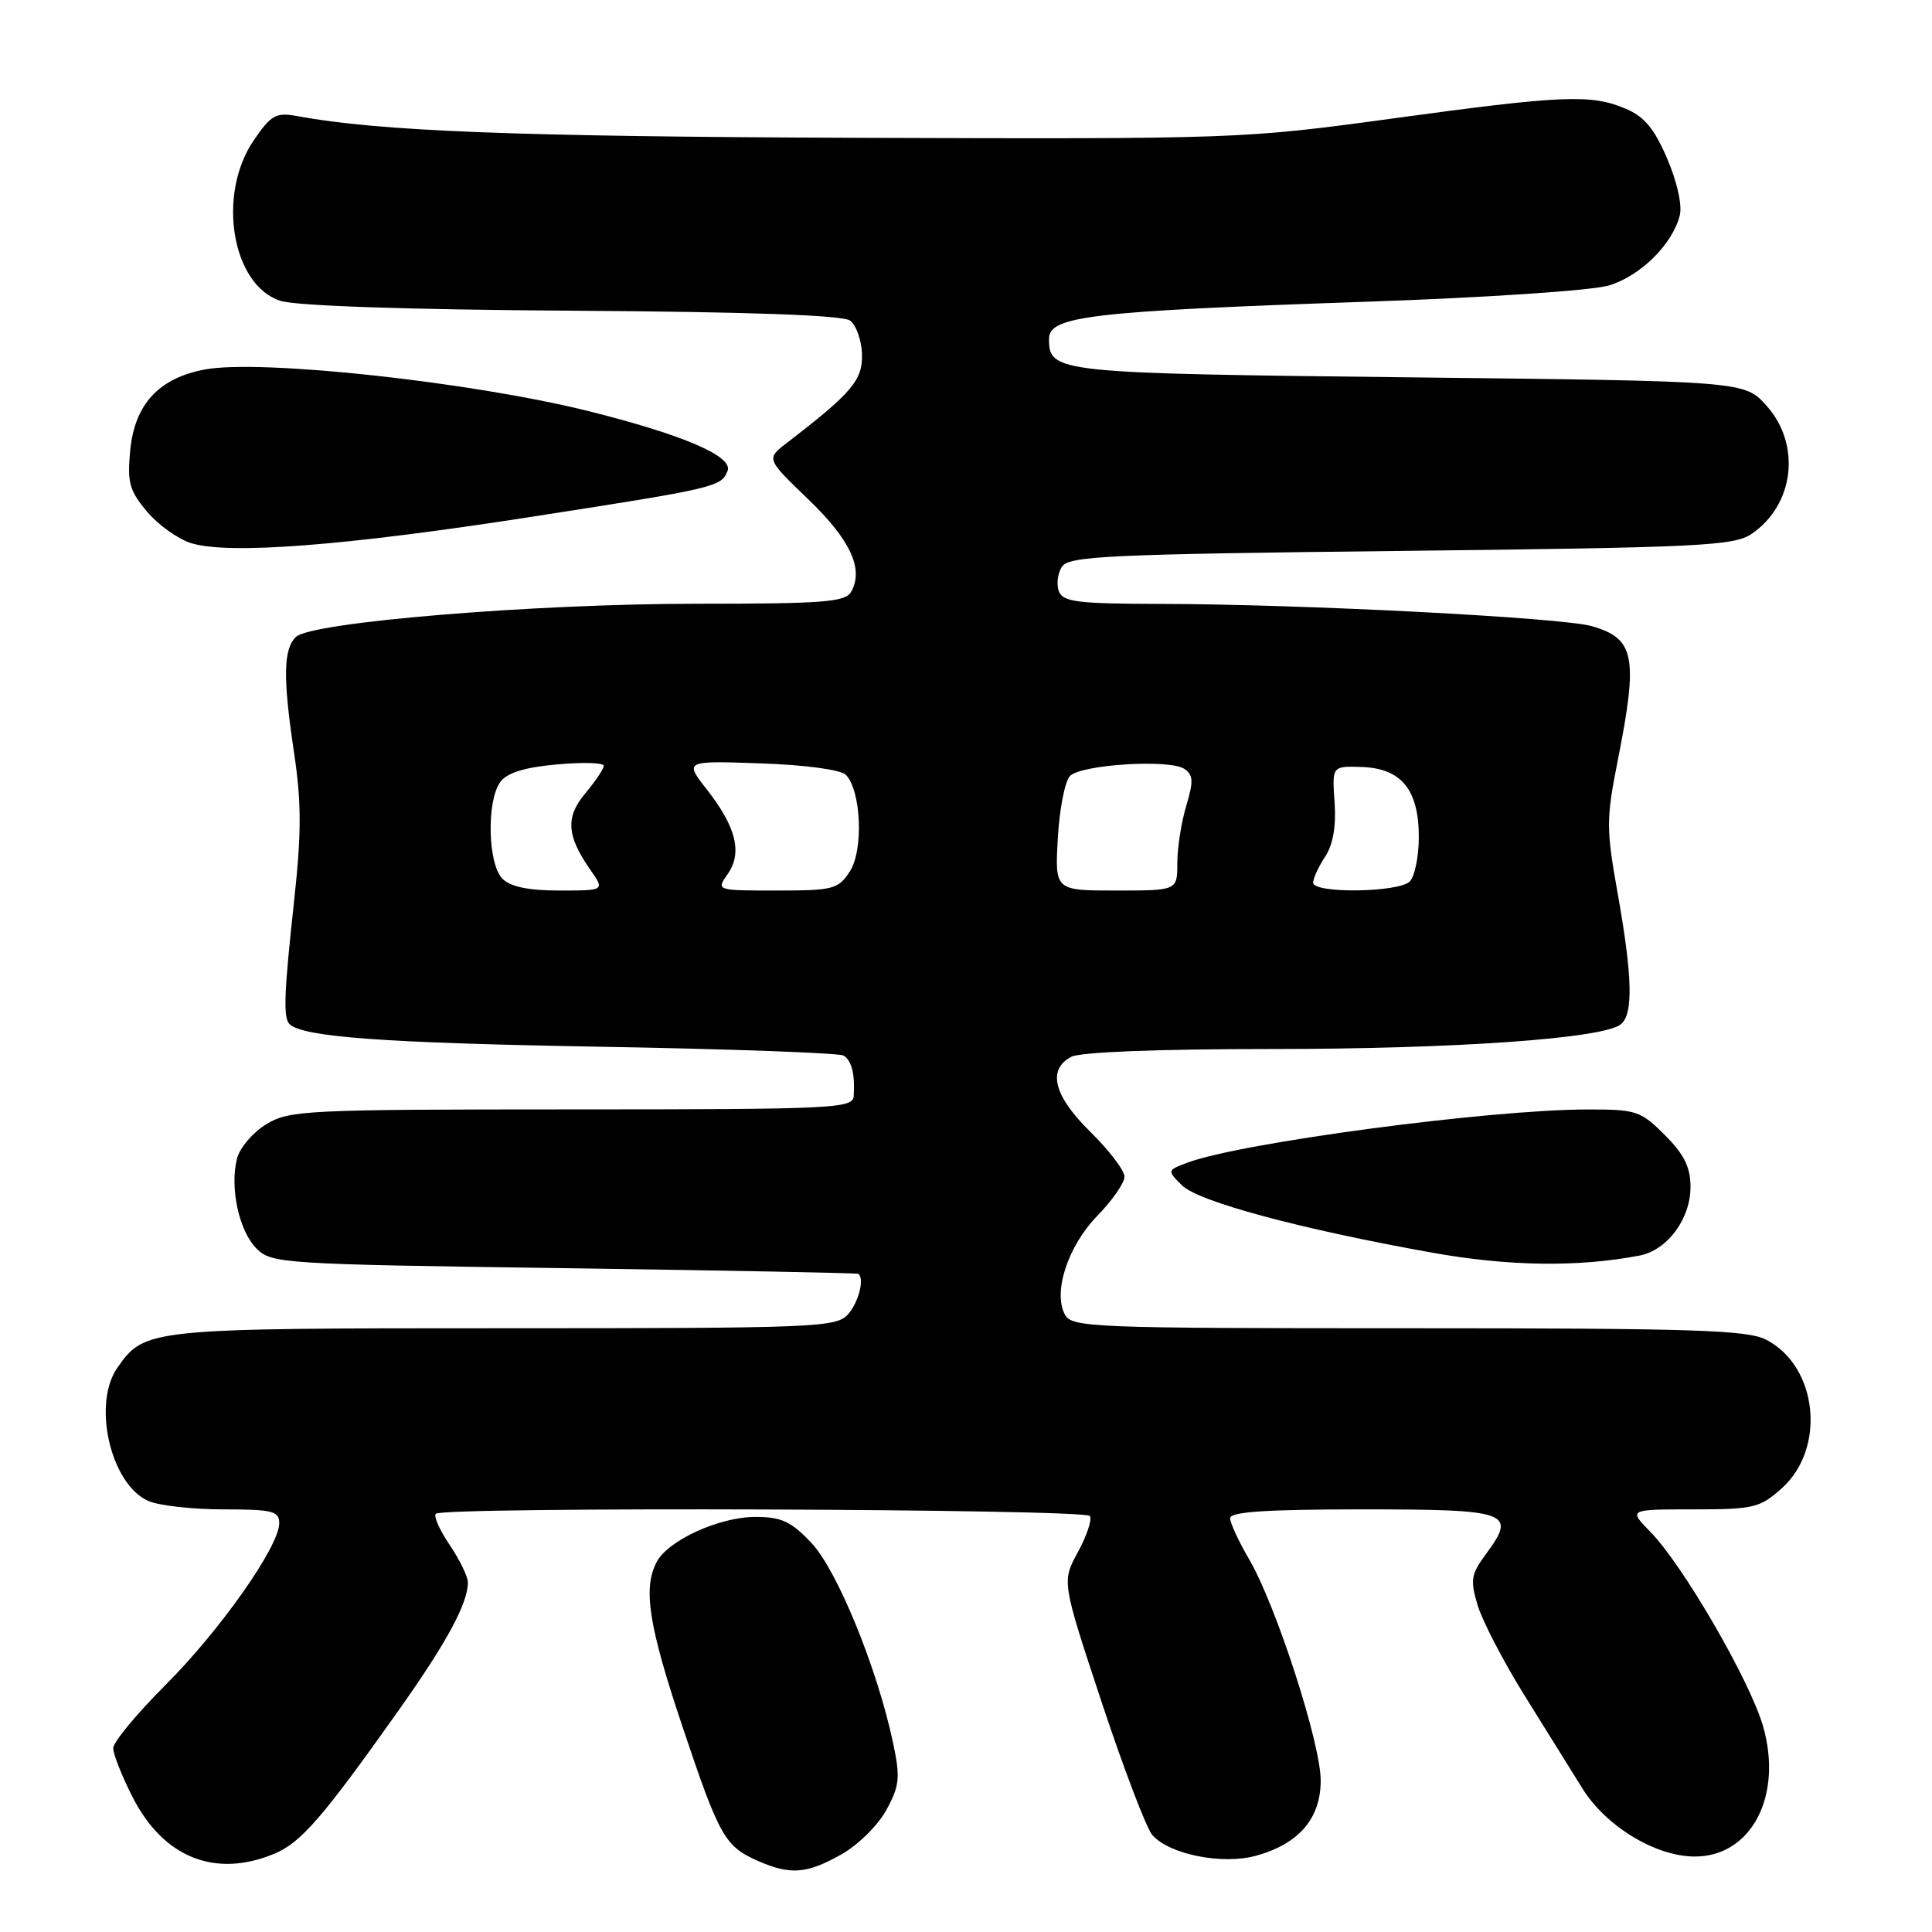 <?xml version="1.0" encoding="UTF-8" standalone="no"?>
<!DOCTYPE svg PUBLIC "-//W3C//DTD SVG 1.1//EN" "http://www.w3.org/Graphics/SVG/1.1/DTD/svg11.dtd" >
<svg xmlns="http://www.w3.org/2000/svg" xmlns:xlink="http://www.w3.org/1999/xlink" version="1.1" viewBox="0 0 256 256">
 <g >
 <path fill="currentColor"
d=" M 111.50 245.71 C 113.72 244.46 116.38 241.82 117.47 239.79 C 119.22 236.56 119.31 235.53 118.31 230.82 C 116.22 221.01 110.93 208.06 107.52 204.45 C 104.82 201.59 103.55 201.00 100.09 201.00 C 95.33 201.00 88.56 204.08 87.03 206.94 C 85.16 210.43 85.94 215.41 90.47 228.90 C 95.34 243.42 96.05 244.67 100.50 246.61 C 104.75 248.47 106.94 248.29 111.50 245.71 Z  M 36.35 245.63 C 39.89 244.15 42.73 240.87 52.80 226.66 C 59.17 217.68 62.00 212.45 62.00 209.67 C 62.00 208.91 60.91 206.68 59.59 204.72 C 58.26 202.76 57.43 200.90 57.75 200.58 C 58.70 199.63 143.83 199.92 144.42 200.88 C 144.72 201.36 144.00 203.51 142.83 205.66 C 140.69 209.57 140.69 209.57 145.97 225.53 C 148.88 234.31 151.90 242.24 152.69 243.15 C 154.93 245.72 161.96 247.13 166.45 245.89 C 172.11 244.32 175.00 240.96 175.00 235.92 C 175.00 230.99 169.08 212.70 165.51 206.60 C 164.13 204.25 163.00 201.80 163.00 201.16 C 163.00 200.32 167.88 200.00 180.53 200.00 C 200.01 200.00 201.01 200.36 196.91 205.90 C 194.91 208.61 194.79 209.36 195.80 212.72 C 196.43 214.80 199.18 220.10 201.91 224.50 C 204.65 228.90 208.15 234.53 209.69 237.00 C 212.83 242.03 219.40 246.00 224.58 246.00 C 232.08 246.00 236.28 237.92 233.60 228.69 C 231.84 222.64 223.01 207.41 218.72 203.02 C 215.76 200.00 215.76 200.00 224.37 200.00 C 232.36 200.00 233.19 199.80 236.08 197.22 C 242.00 191.93 240.87 181.05 234.03 177.52 C 231.54 176.23 224.42 176.00 186.58 176.00 C 144.60 176.00 142.02 175.90 141.10 174.18 C 139.50 171.19 141.52 165.08 145.42 161.08 C 147.39 159.06 149.00 156.74 149.00 155.92 C 149.00 155.09 146.97 152.43 144.50 150.00 C 139.63 145.22 138.74 141.75 141.93 140.04 C 143.12 139.40 153.40 139.00 168.40 139.00 C 192.78 139.00 212.36 137.62 214.75 135.74 C 216.44 134.41 216.32 129.42 214.35 118.38 C 212.82 109.79 212.82 108.55 214.35 100.82 C 217.09 87.01 216.63 84.62 210.93 82.97 C 206.98 81.83 172.56 80.05 153.72 80.02 C 142.82 80.00 140.84 79.76 140.31 78.36 C 139.96 77.46 140.14 76.00 140.70 75.11 C 141.60 73.68 146.65 73.44 185.61 73.00 C 225.39 72.55 229.74 72.33 232.10 70.74 C 237.75 66.89 238.69 58.92 234.08 53.77 C 231.17 50.50 231.17 50.50 186.74 50.00 C 139.85 49.47 139.00 49.38 139.00 44.90 C 139.00 41.88 144.46 41.24 181.36 39.97 C 196.90 39.44 210.97 38.49 213.17 37.83 C 217.36 36.58 221.62 32.37 222.58 28.54 C 222.92 27.19 222.22 24.07 220.90 20.99 C 219.19 17.01 217.86 15.42 215.36 14.38 C 210.77 12.46 207.04 12.62 184.38 15.72 C 164.73 18.40 163.91 18.43 113.50 18.26 C 68.41 18.10 50.27 17.40 39.35 15.38 C 36.55 14.87 35.92 15.22 33.60 18.63 C 28.72 25.81 30.73 37.79 37.15 39.86 C 39.23 40.53 53.89 41.03 75.83 41.17 C 99.30 41.32 111.65 41.76 112.64 42.48 C 113.45 43.07 114.16 45.08 114.22 46.94 C 114.31 50.37 112.91 52.03 104.31 58.65 C 101.51 60.79 101.51 60.79 107.09 66.15 C 112.68 71.52 114.48 75.39 112.79 78.40 C 112.02 79.78 109.21 80.00 92.33 80.00 C 70.72 80.00 41.24 82.44 39.22 84.39 C 37.54 86.02 37.47 89.78 38.97 99.78 C 39.95 106.34 39.95 110.40 38.98 119.28 C 37.64 131.60 37.51 134.85 38.36 135.69 C 40.08 137.41 50.77 138.19 79.13 138.69 C 96.53 138.99 111.22 139.52 111.78 139.87 C 112.86 140.54 113.31 142.37 113.12 145.25 C 113.01 146.88 110.51 147.00 75.75 147.00 C 40.48 147.01 38.33 147.11 35.28 148.97 C 33.50 150.05 31.76 152.10 31.40 153.52 C 30.43 157.40 31.67 163.12 33.99 165.44 C 35.98 167.43 37.38 167.52 74.78 168.04 C 96.07 168.34 113.61 168.68 113.75 168.79 C 114.57 169.48 113.75 172.61 112.35 174.17 C 110.79 175.89 108.05 176.00 66.80 176.00 C 19.60 176.00 19.19 176.04 15.56 181.22 C 12.21 186.00 14.63 196.60 19.60 198.86 C 20.97 199.49 25.45 200.00 29.55 200.00 C 36.12 200.00 37.00 200.22 37.00 201.84 C 37.00 204.91 29.17 216.04 21.87 223.33 C 18.09 227.11 15.00 230.85 15.00 231.64 C 15.00 232.42 16.14 235.32 17.54 238.07 C 21.62 246.14 28.51 248.90 36.35 245.63 Z  M 217.24 166.37 C 220.93 165.66 224.00 161.52 224.00 157.27 C 224.00 154.66 223.16 152.96 220.60 150.40 C 217.39 147.19 216.81 147.00 210.35 147.01 C 197.28 147.03 164.26 151.43 157.28 154.08 C 154.66 155.08 154.65 155.10 156.61 157.06 C 158.77 159.21 172.17 162.83 189.68 165.97 C 199.87 167.80 209.07 167.93 217.24 166.37 Z  M 70.24 68.51 C 94.92 64.68 95.59 64.52 96.41 62.38 C 97.15 60.46 90.49 57.60 78.00 54.48 C 62.54 50.62 34.51 47.57 27.14 48.96 C 21.04 50.10 17.84 53.57 17.25 59.71 C 16.85 63.93 17.15 65.02 19.48 67.79 C 20.96 69.55 23.59 71.43 25.33 71.97 C 30.28 73.51 45.63 72.33 70.24 68.51 Z  M 66.57 116.43 C 64.64 114.49 64.45 106.13 66.29 103.62 C 67.19 102.39 69.49 101.68 73.79 101.29 C 77.21 100.98 80.00 101.06 80.00 101.47 C 80.00 101.88 78.91 103.50 77.59 105.08 C 74.91 108.26 75.06 110.71 78.22 115.25 C 80.14 118.00 80.14 118.00 74.14 118.00 C 70.02 118.00 67.65 117.51 66.57 116.43 Z  M 96.42 115.82 C 98.39 113.00 97.55 109.59 93.69 104.65 C 90.68 100.80 90.68 100.80 100.79 101.15 C 106.68 101.35 111.39 101.99 112.07 102.66 C 114.11 104.71 114.45 112.67 112.60 115.48 C 111.07 117.83 110.40 118.00 102.92 118.00 C 94.89 118.00 94.89 118.00 96.42 115.82 Z  M 140.17 111.02 C 140.39 107.18 141.11 103.49 141.78 102.82 C 143.31 101.29 154.99 100.57 156.93 101.88 C 158.12 102.68 158.16 103.53 157.18 106.79 C 156.53 108.96 156.00 112.37 156.00 114.37 C 156.00 118.00 156.00 118.00 147.89 118.00 C 139.77 118.00 139.77 118.00 140.17 111.02 Z  M 174.00 116.96 C 174.00 116.40 174.71 114.84 175.59 113.51 C 176.64 111.90 177.06 109.47 176.84 106.29 C 176.50 101.50 176.50 101.50 180.44 101.63 C 185.69 101.81 188.00 104.64 188.00 110.91 C 188.00 113.49 187.46 116.14 186.80 116.80 C 185.33 118.27 174.00 118.42 174.00 116.96 Z "/>
</g>
</svg>